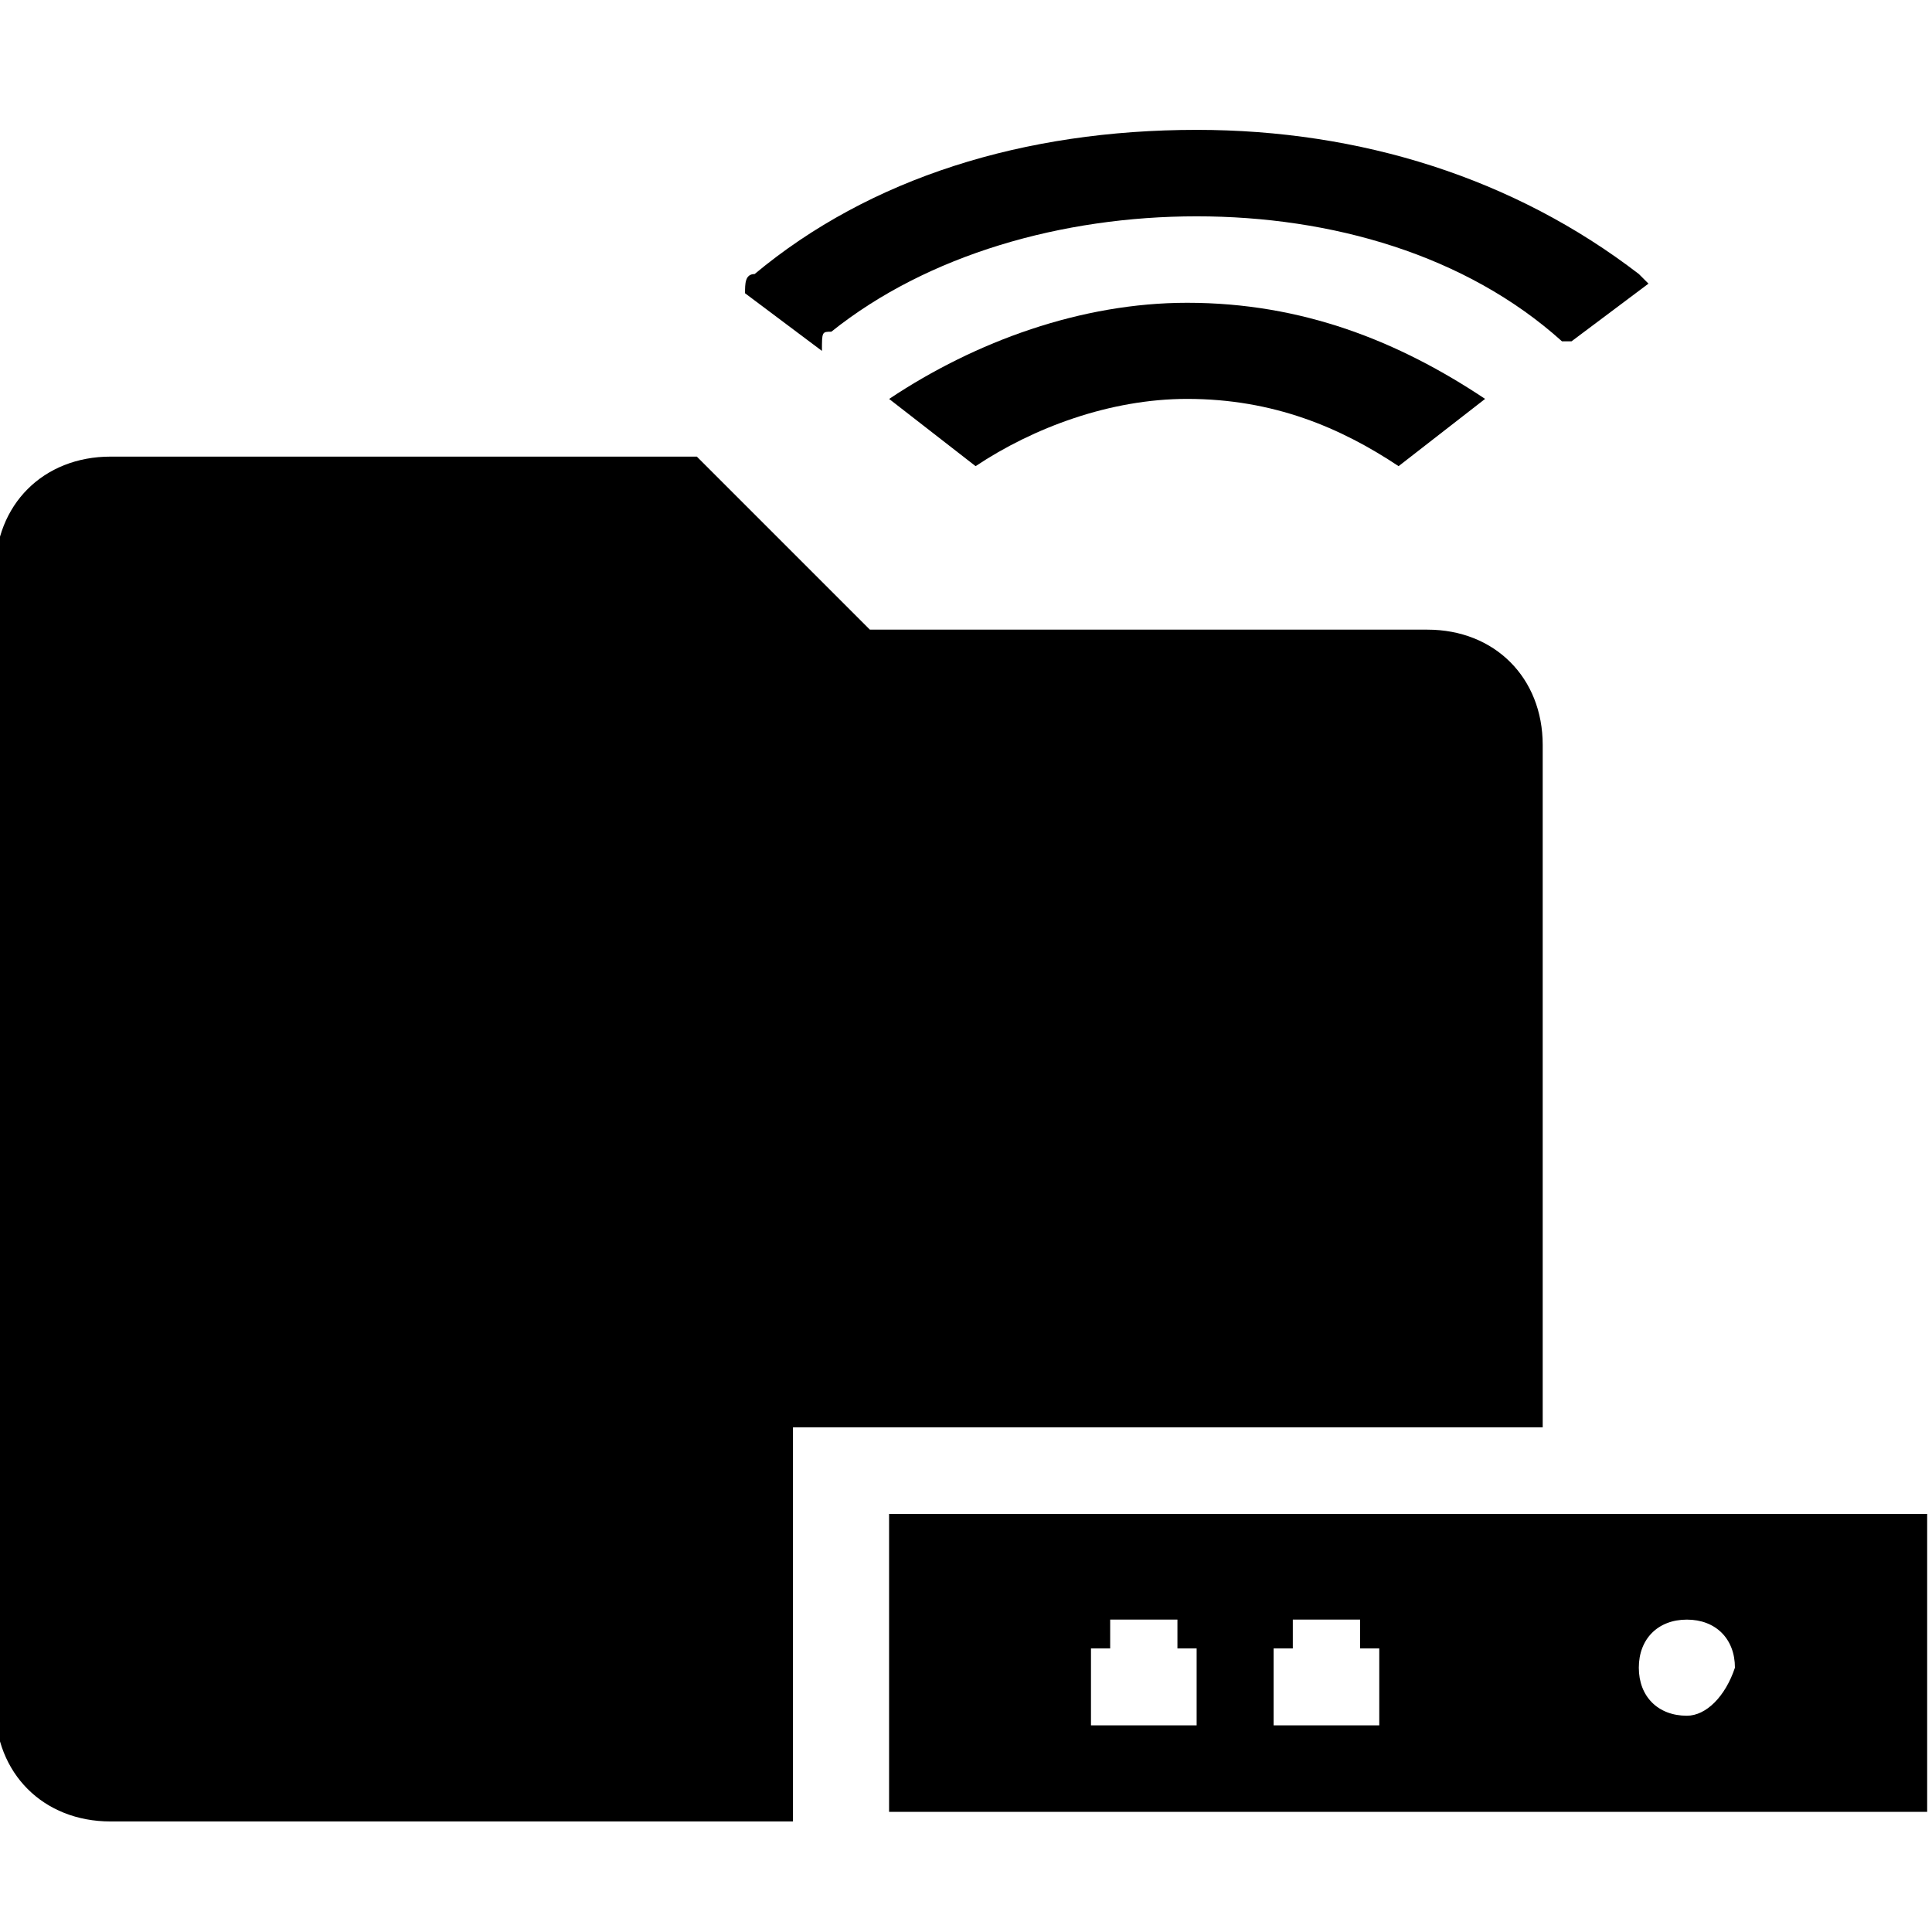 <!-- Generated by IcoMoon.io -->
<svg version="1.1" xmlns="http://www.w3.org/2000/svg" width="32" height="32" viewBox="0 0 32 32">
<title>nfs-gateway-role</title>
<path d="M14.726 25.075v4.935h17.194v-4.935h-17.194zM19.98 28.577h-1.91v-1.274h0.318v-0.478h1.114v0.478h0.318v1.274zM23.005 28.577h-1.91v-1.274h0.318v-0.478h1.114v0.478h0.318v1.274zM27.94 28.418c-0.478 0-0.796-0.318-0.796-0.796s0.318-0.796 0.796-0.796c0.478 0 0.796 0.318 0.796 0.796-0.159 0.478-0.478 0.796-0.796 0.796z"></path>
<path d="M14.726 6.607l1.433 1.114c0.955-0.637 2.229-1.114 3.503-1.114 1.433 0 2.547 0.478 3.503 1.114l1.433-1.114c-1.433-0.955-3.025-1.592-4.935-1.592-1.751 0-3.503 0.637-4.935 1.592z"></path>
<path d="M13.771 5.493c1.592-1.274 3.821-1.91 6.050-1.91s4.458 0.637 6.050 2.070c0.159 0 0.159 0 0.159 0l1.274-0.955c0 0-0.159-0.159-0.159-0.159-2.070-1.592-4.617-2.388-7.323-2.388-2.866 0-5.413 0.796-7.323 2.388-0.159 0-0.159 0.159-0.159 0.318l1.274 0.955c0-0.318 0-0.318 0.159-0.318z"></path>
<path d="M13.134 23.642h12.418v-11.303c0-1.114-0.796-1.91-1.91-1.91h-9.234l-2.866-2.866h-9.711c-1.114 0-1.91 0.796-1.91 1.91v18.786c0 1.114 0.796 1.91 1.91 1.91h11.303v-6.527z"></path>
</svg>
